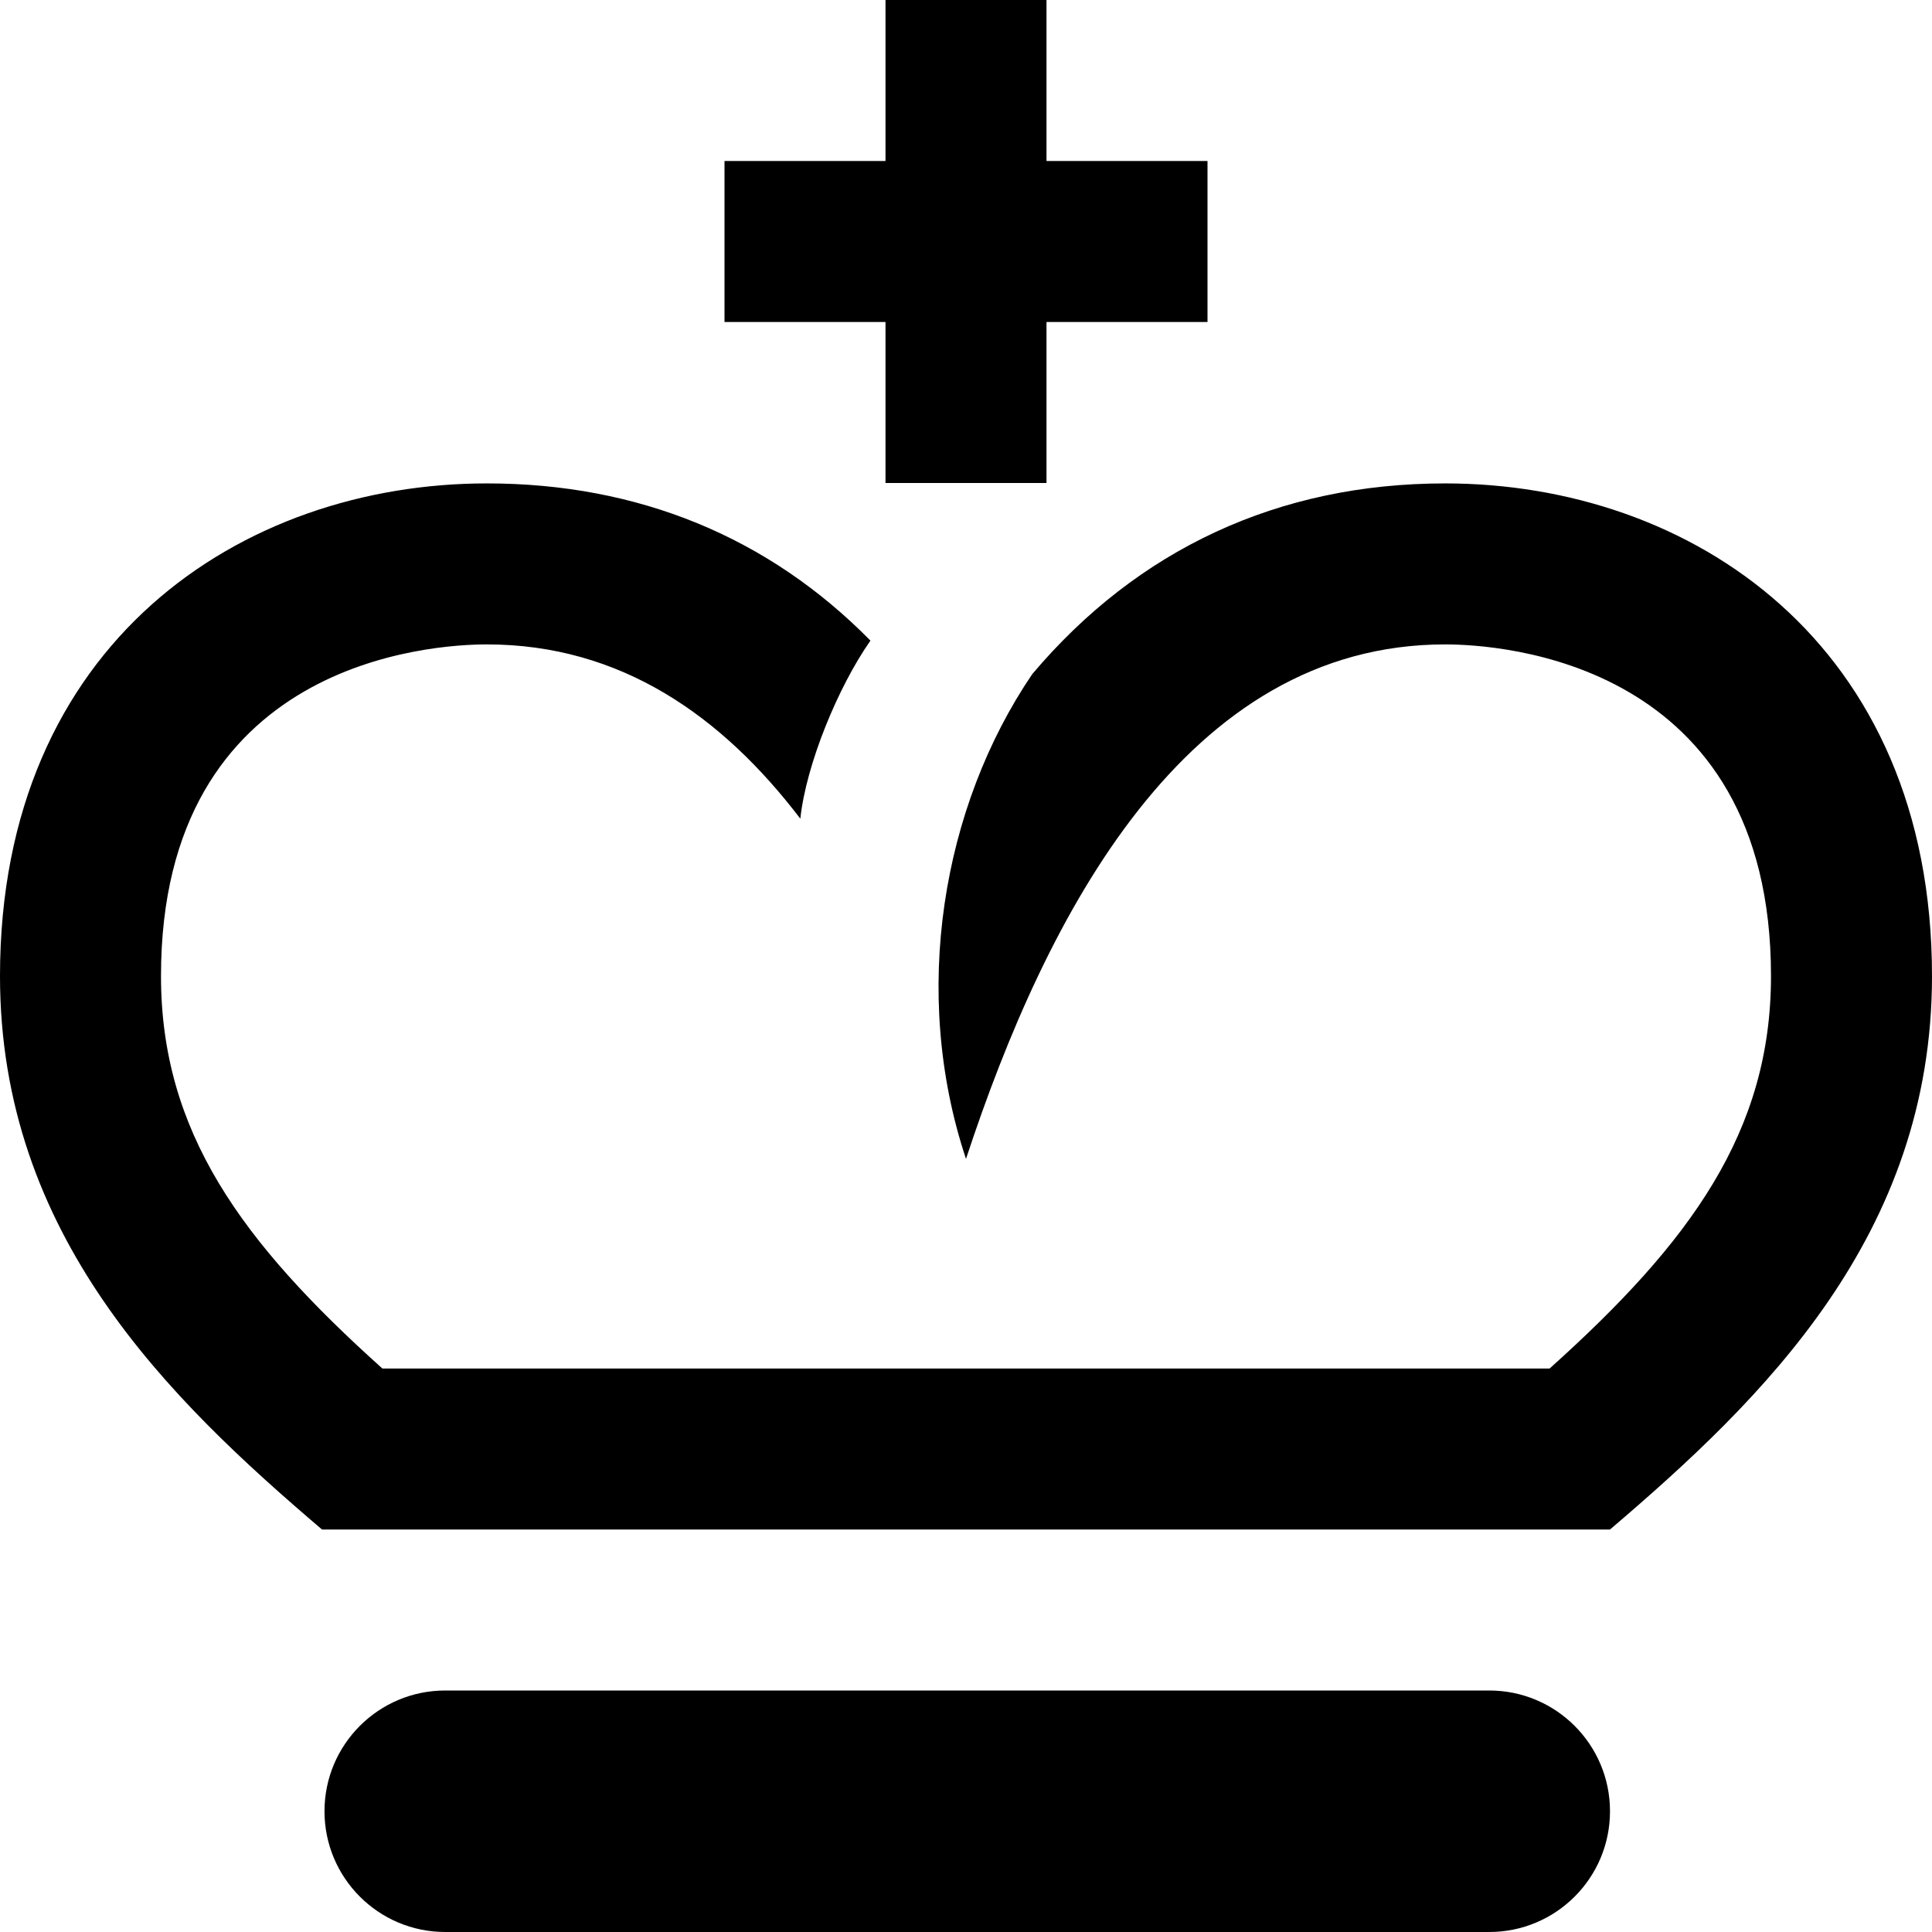 <svg xmlns="http://www.w3.org/2000/svg" width="24" height="24" viewBox="0 0 24 24"><path d="M5.531 21c-.828 0-1.5.671-1.5 1.5s.672 1.5 1.5 1.5h12.969c.828 0 1.5-.671 1.5-1.5s-.672-1.5-1.5-1.5h-12.969zm9.469-17h-2v2h-2v-2h-2v-2h2v-2h2v2h2v2zm9 8.125c0 3.219-2.094 5.25-4 6.875h-16c-1.906-1.625-4-3.656-4-6.875 0-4.144 3.006-6.12 6.048-6.12 1.879 0 3.499.666 4.765 1.953-.4.57-.799 1.536-.871 2.212-.971-1.274-2.23-2.165-3.894-2.165-.676 0-4.048.199-4.048 4.12 0 1.933.999 3.304 2.75 4.875h14.5c1.751-1.571 2.75-2.942 2.75-4.875 0-3.921-3.372-4.12-4.048-4.12-3.219 0-4.951 3.349-5.952 6.391-.688-2.066-.296-4.374.823-6.022 1.312-1.554 3.062-2.369 5.129-2.369 3.042 0 6.048 1.976 6.048 6.12z"/></svg>
